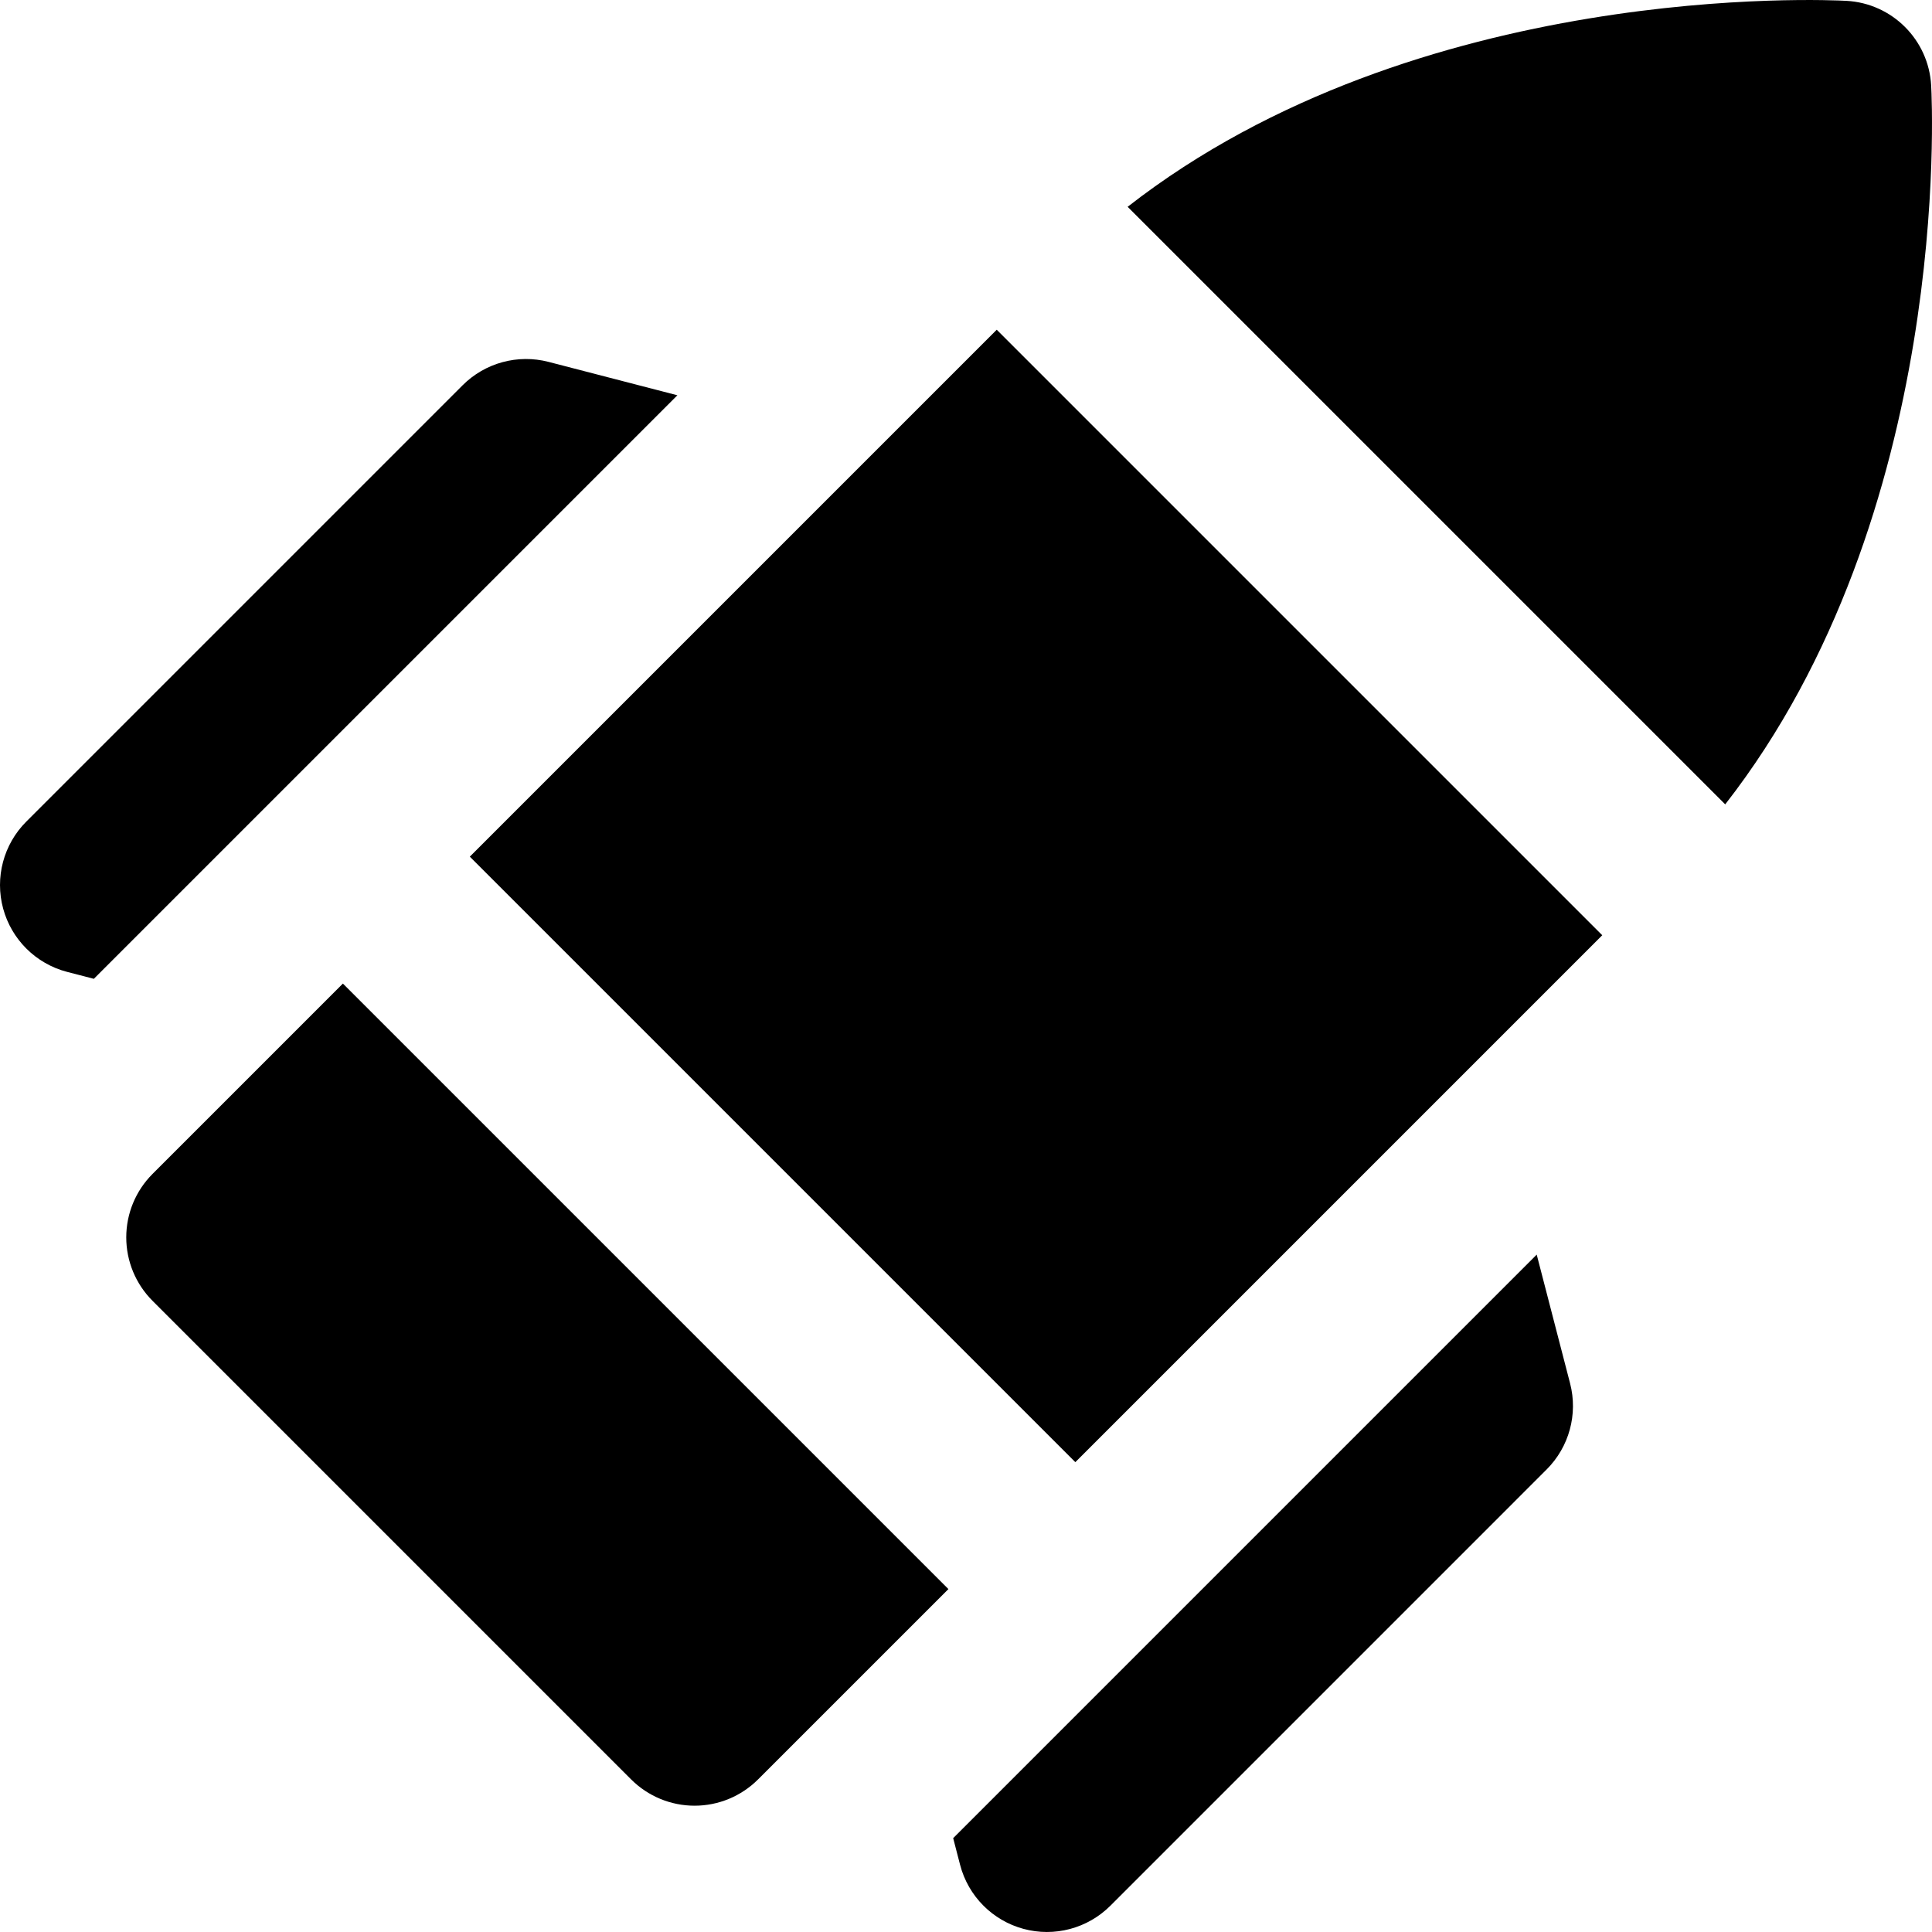 <?xml version="1.0" encoding="iso-8859-1"?>
<!-- Generator: Adobe Illustrator 19.0.0, SVG Export Plug-In . SVG Version: 6.00 Build 0)  -->
<svg version="1.1" id="Layer_1" xmlns="http://www.w3.org/2000/svg" xmlns:xlink="http://www.w3.org/1999/xlink" x="0px" y="0px"
	 viewBox="0 0 512 512" style="enable-background:new 0 0 512 512;" xml:space="preserve">
<g>
	<g>
		<path d="M145.372,95.902c-8.157-2.115-16.825,0.246-22.783,6.205L6.966,217.732c-6.033,6.033-8.371,14.833-6.129,23.065
			c1.107,4.067,3.249,7.686,6.129,10.567c2.947,2.947,6.671,5.123,10.851,6.205l7.054,1.828l154.644-154.644L145.372,95.902z"/>
	</g>
</g>
<g>
	<g>
		<path d="M416.092,366.622l-8.85-34.139L252.602,487.127l1.828,7.054c1.083,4.179,3.256,7.902,6.204,10.851
			c2.879,2.879,6.499,5.021,10.567,6.129c8.232,2.242,17.034-0.098,23.066-6.131l115.62-115.623
			C415.846,383.447,418.206,374.779,416.092,366.622z"/>
	</g>
</g>
<g>
	<g>
		<path d="M511.779,22.66c-0.669-12.105-10.334-21.768-22.435-22.435c-4.945-0.273-113.565-5.459-190.509,54.58l158.362,158.36
			C517.234,136.222,512.052,27.603,511.779,22.66z"/>
	</g>
</g>
<g>
	<g>
		<path d="M251.338,421.118l-21.391-21.391l-117.681-117.68l-21.394-21.392l-12.585,12.587l-30.661,30.661
			c-0.01,0.01-0.021,0.017-0.032,0.029l-7.171,7.171c-4.46,4.46-6.965,10.508-6.965,16.813c0,6.308,2.505,12.357,6.966,16.818
			L167.26,471.566c4.46,4.46,10.51,6.965,16.815,6.963c6.307,0.002,12.357-2.505,16.815-6.965l37.863-37.862l0.002,0.005
			l12.587-12.587L251.338,421.118z"/>
	</g>
</g>
<g>
	<g>
		<polygon points="264.147,87.382 232.931,118.599 232.93,118.599 200.254,151.277 124.507,227.022 141.324,243.837 268.158,370.67 
			284.974,387.486 284.974,387.488 393.397,279.067 393.397,279.066 424.615,247.847 		"/>
	</g>
</g>
<g>
</g>
<g>
</g>
<g>
</g>
<g>
</g>
<g>
</g>
<g>
</g>
<g>
</g>
<g>
</g>
<g>
</g>
<g>
</g>
<g>
</g>
<g>
</g>
<g>
</g>
<g>
</g>
<g>
</g>
</svg>
